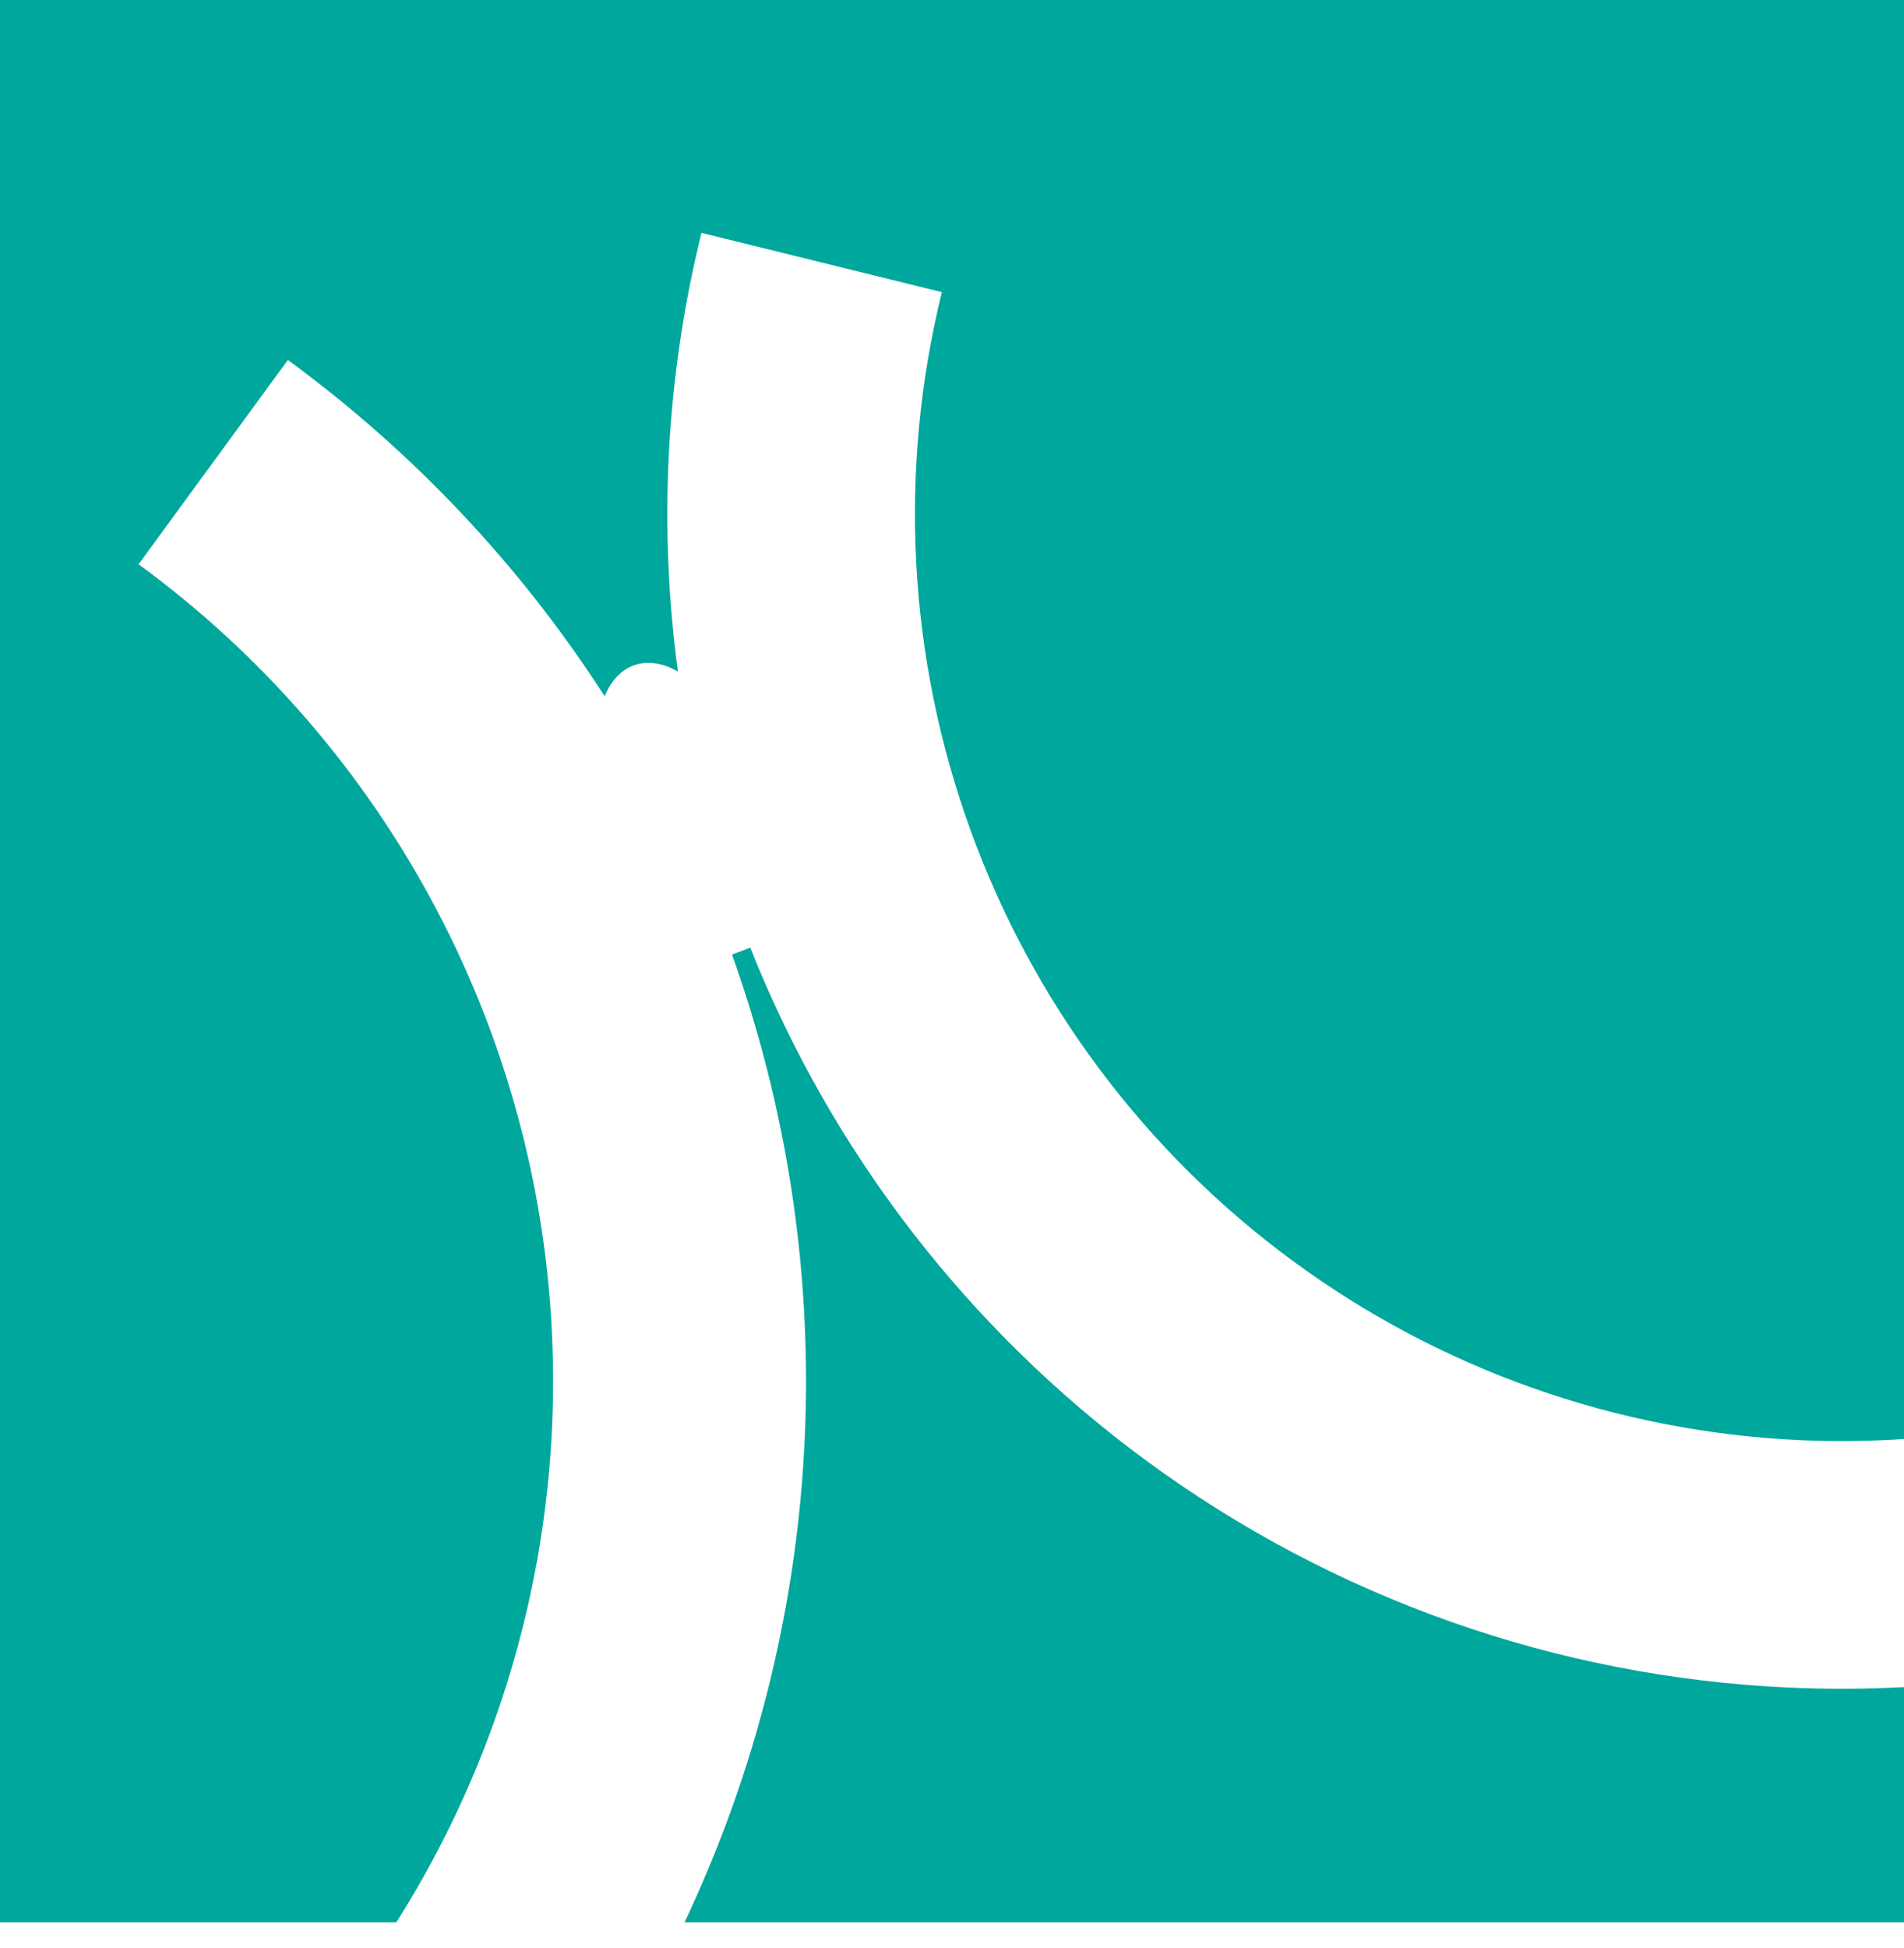 <svg width="44" height="45" viewBox="0 0 44 45" fill="none" xmlns="http://www.w3.org/2000/svg">
<path fill-rule="evenodd" clip-rule="evenodd" d="M0 0H44V33.244C43.201 33.297 42.397 33.306 41.592 33.27C37.36 33.078 33.281 31.636 29.869 29.125C26.456 26.615 23.866 23.149 22.423 19.166C20.981 15.183 20.752 10.862 21.766 6.749L16.21 5.38C15.389 8.711 15.211 12.15 15.667 15.516C15.327 15.319 14.976 15.257 14.659 15.367C14.35 15.475 14.118 15.732 13.973 16.084C12.034 13.074 9.554 10.439 6.652 8.317L3.202 13.036C6.062 15.127 8.41 17.841 10.067 20.973C11.724 24.105 12.648 27.573 12.768 31.114C12.889 34.655 12.203 38.178 10.762 41.415C10.3 42.454 9.764 43.455 9.159 44.411H0V0ZM16.916 22.053C17.933 24.894 18.507 27.883 18.61 30.915C18.761 35.342 17.904 39.745 16.103 43.791C16.011 43.999 15.916 44.206 15.819 44.411H44V38.976C43.114 39.023 42.224 39.027 41.333 38.986C35.971 38.743 30.801 36.916 26.477 33.735C22.378 30.718 19.213 26.613 17.338 21.893L16.916 22.053Z" fill="#00A79D"/>
</svg>
